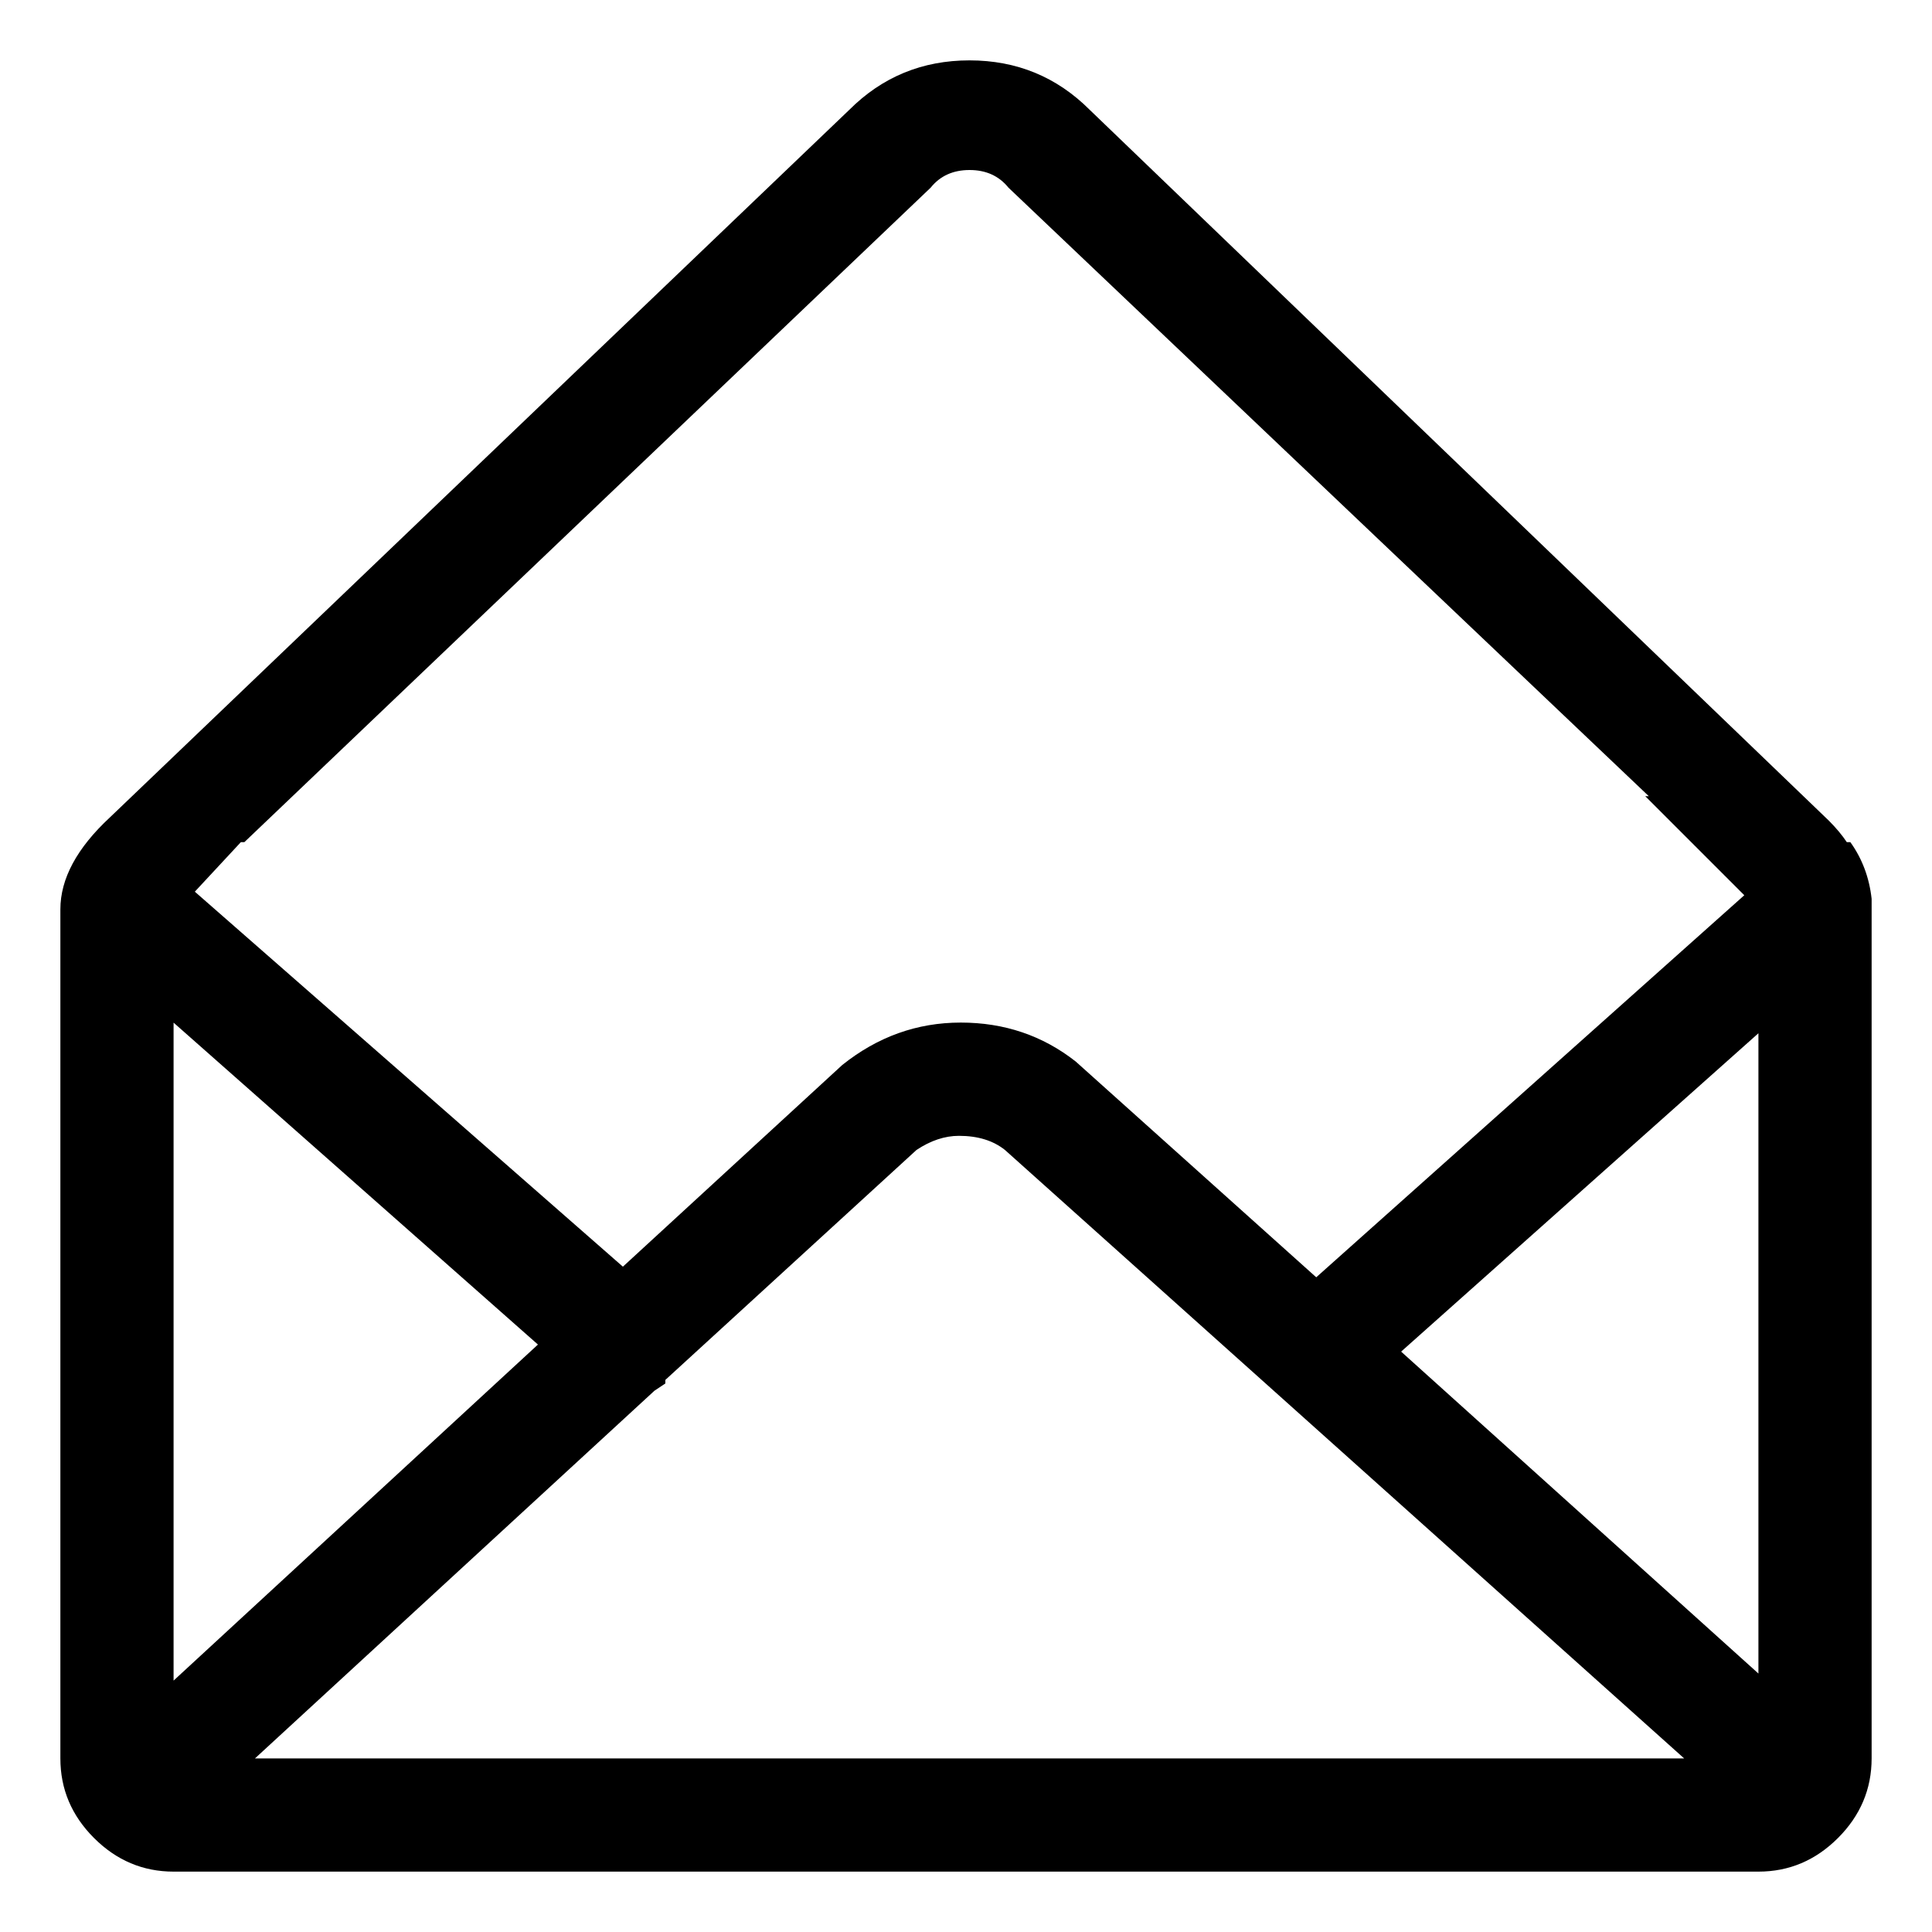 <svg viewBox="0 0 32 32" enable-background="new 0 0 32 32" xmlns="http://www.w3.org/2000/svg"><title>envelope-open</title><path d="M31 14.887c-.039-.352-.156-.664-.352-.938h-.059c-.078-.117-.176-.234-.293-.352l-12.246-11.777c-.547-.547-1.211-.82-1.992-.82-.781 0-1.445.273-1.992.82l-12.246 11.719c-.547.508-.82 1.016-.82 1.523v14.063c0 .508.186.947.557 1.318.371.371.811.557 1.318.557h26.25c.508 0 .947-.186 1.318-.557.371-.371.557-.811.557-1.318v-14.238zm-22.09 7.383l-6.035 5.566v-10.898l6.035 5.332zm1.934.762l.176-.117v-.059l4.16-3.809c.234-.156.469-.234.703-.234.313 0 .566.078.762.234l11.25 10.078h-23.672l6.621-6.094zm12.363-.645l5.918-5.273v10.605l-5.918-5.332zm-19.16-8.438l11.367-10.84c.156-.195.371-.293.645-.293.273 0 .488.098.645.293l10.605 10.078h-.059l1.641 1.641-7.09 6.328-3.984-3.574c-.547-.43-1.182-.645-1.904-.645-.723 0-1.377.234-1.963.703l-3.633 3.34-7.09-6.211.762-.82h.059z"/></svg>
